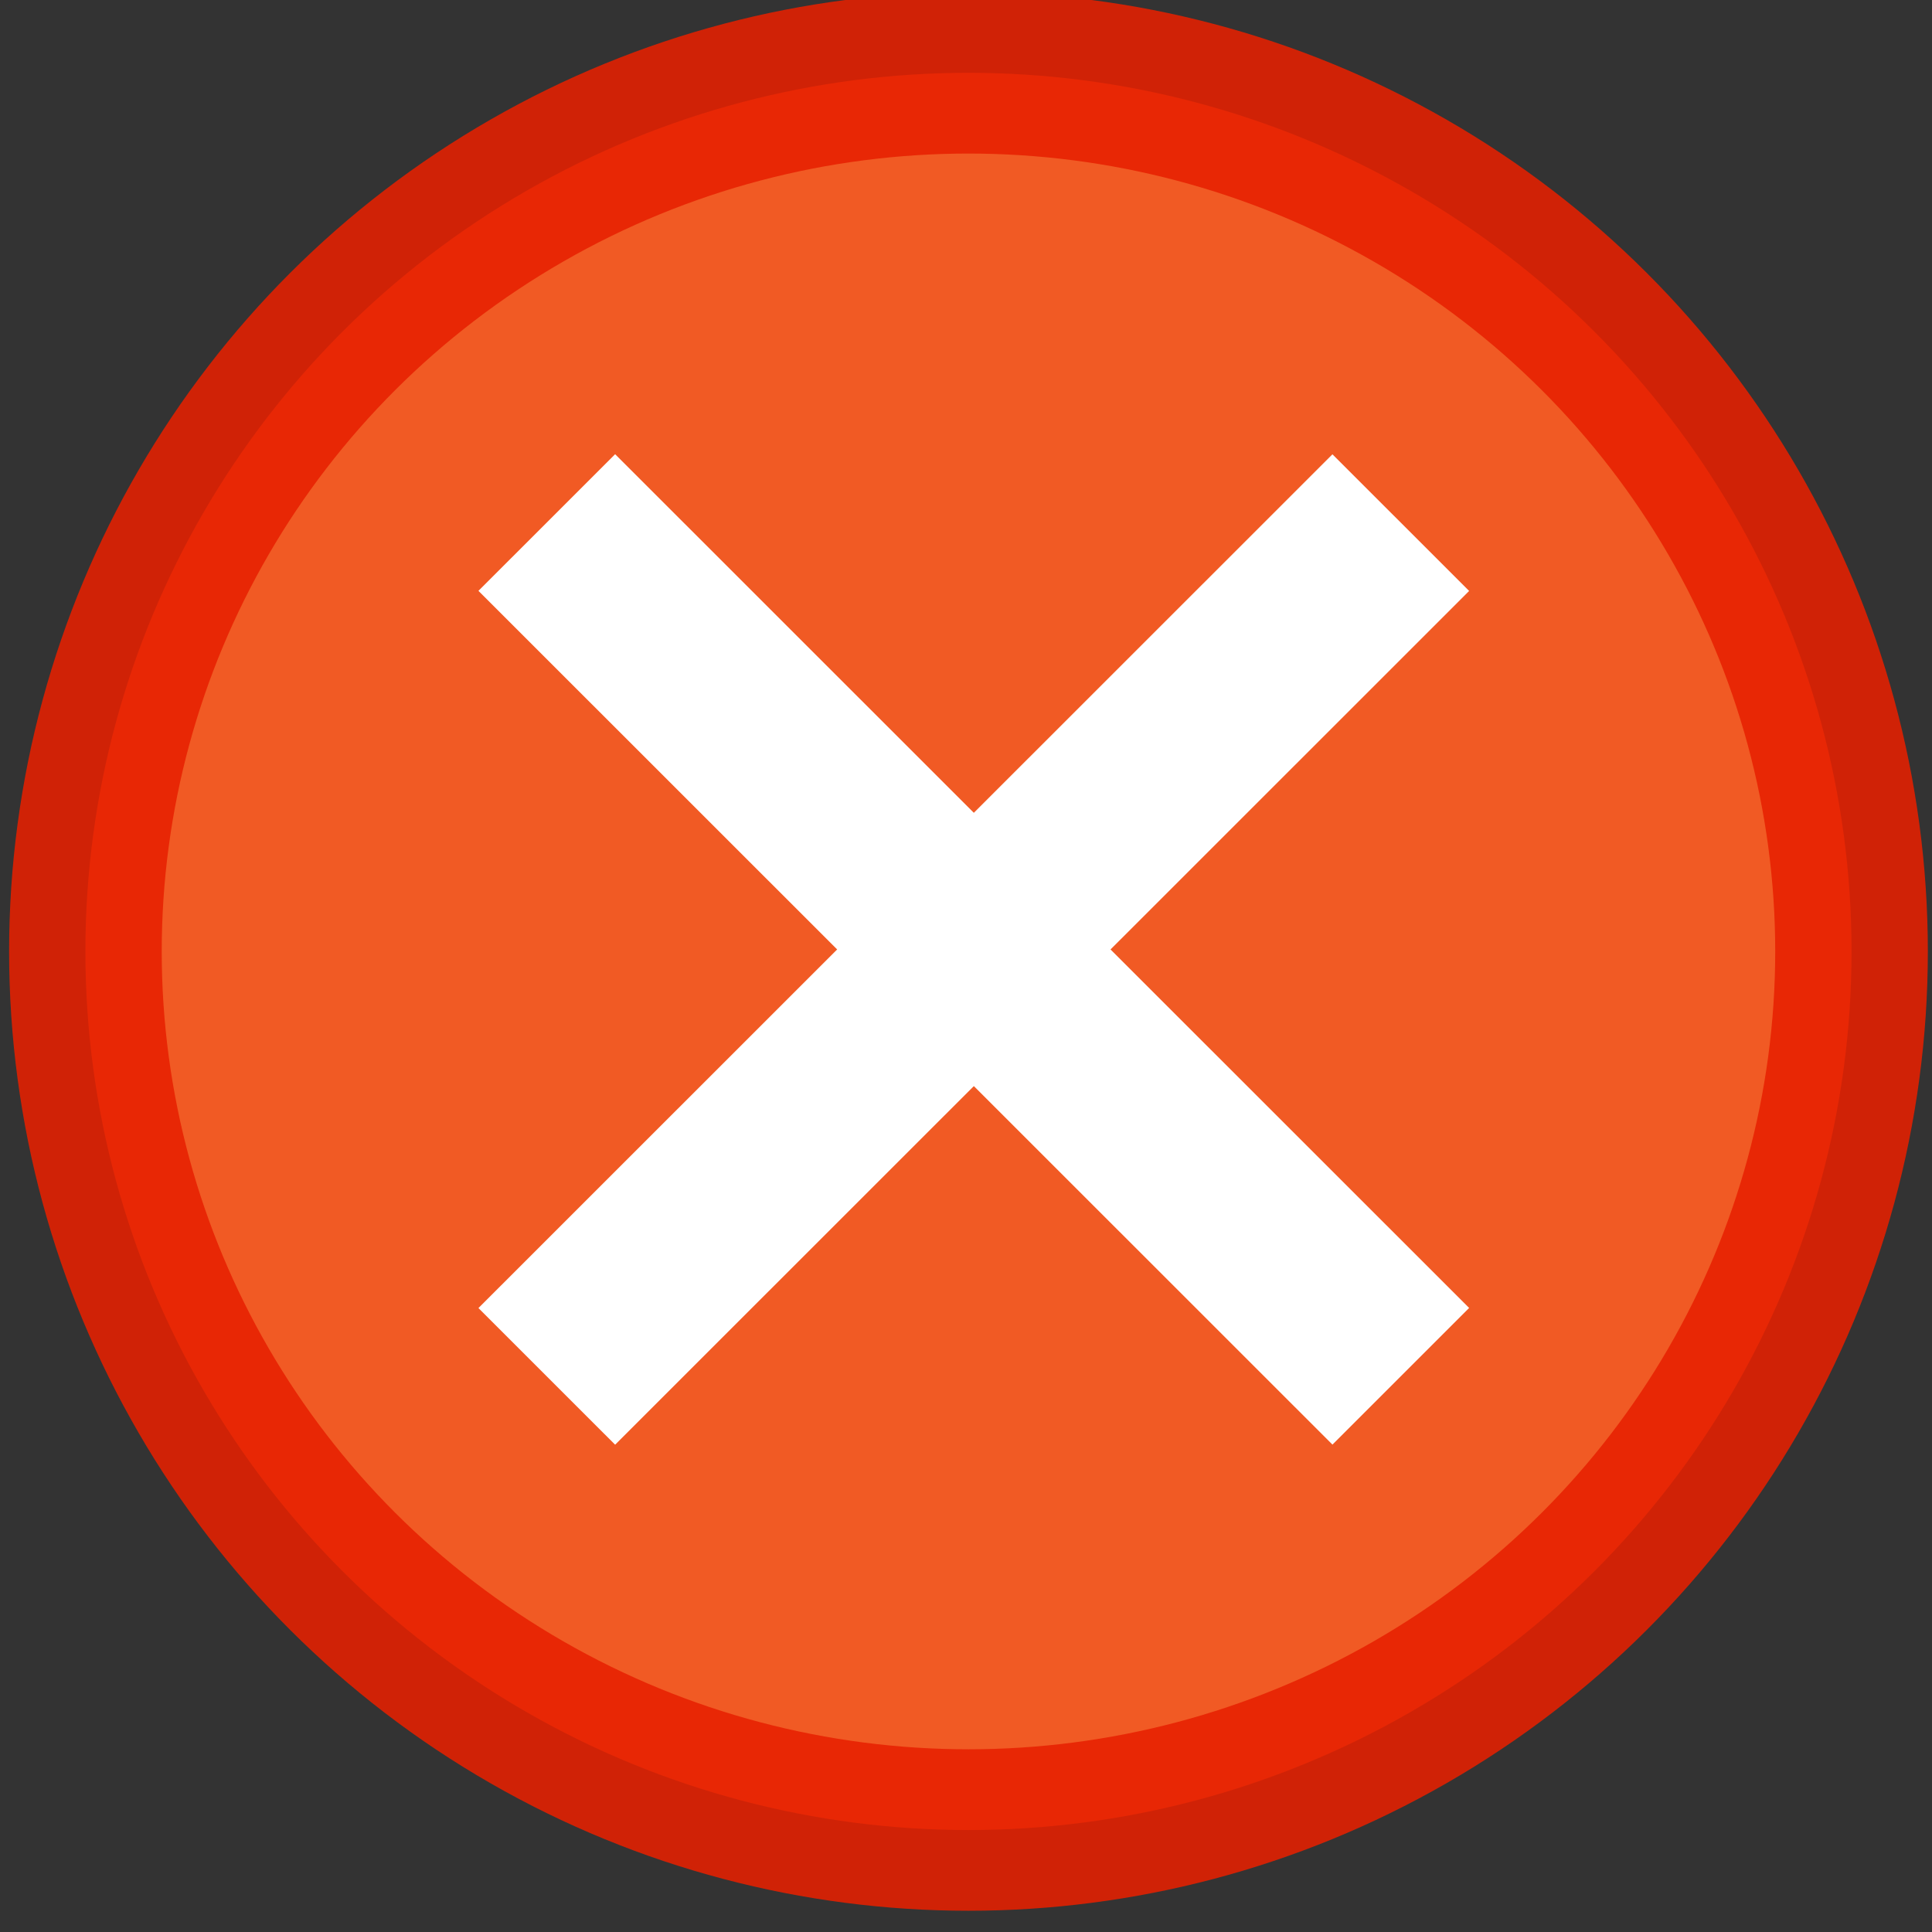 <?xml version="1.0" encoding="UTF-8" standalone="no"?>
<svg
   xmlns:dc="http://purl.org/dc/elements/1.1/"
   xmlns:cc="http://creativecommons.org/ns#"
   xmlns:rdf="http://www.w3.org/1999/02/22-rdf-syntax-ns#"
   xmlns:svg="http://www.w3.org/2000/svg"
   xmlns="http://www.w3.org/2000/svg"
   width="16"
   height="16"
   viewBox="0 0 16 16"
   id="svg2"
   version="1.1">
  <rect x="0" y="0" width="16" height="16" fill="#333333" stroke="none"/>
  <defs
     id="defs4" />
  <g
     id="layer1"
     transform="matrix(1.226,0,0,1.297,-50.228,-606.341)">
    <g
       transform="translate(0.081,-0.077)"
       id="g5802">
      <ellipse
         style="fill:#f15a24;fill-opacity:1;stroke:#e72000;stroke-width:1.031;stroke-miterlimit:4;stroke-dasharray:none;stroke-opacity:0.875"
         id="path5782"
         cx="47.43"
         cy="473.647"
         rx="5.965"
         ry="5.61" />
    </g>
    <g
       transform="translate(0,0.077)"
       id="g6372">
      <rect
         style="fill:#ffffff;fill-opacity:1;stroke:none;stroke-width:1.3;stroke-miterlimit:4;stroke-dasharray:none;stroke-opacity:0.875"
         id="rect6355"
         width="1.27"
         height="7.935"
         x="-312.534"
         y="373.333"
         transform="matrix(0.727,-0.687,0.727,0.687,0,0)" />
      <rect
         style="fill:#ffffff;fill-opacity:1;stroke:none;stroke-width:1.3;stroke-miterlimit:4;stroke-dasharray:none;stroke-opacity:0.875"
         id="rect6355-5"
         width="1.27"
         height="7.935"
         x="376.666"
         y="307.932"
         transform="matrix(0.727,0.687,-0.727,0.687,0,0)" />
    </g>
  </g>
</svg>
